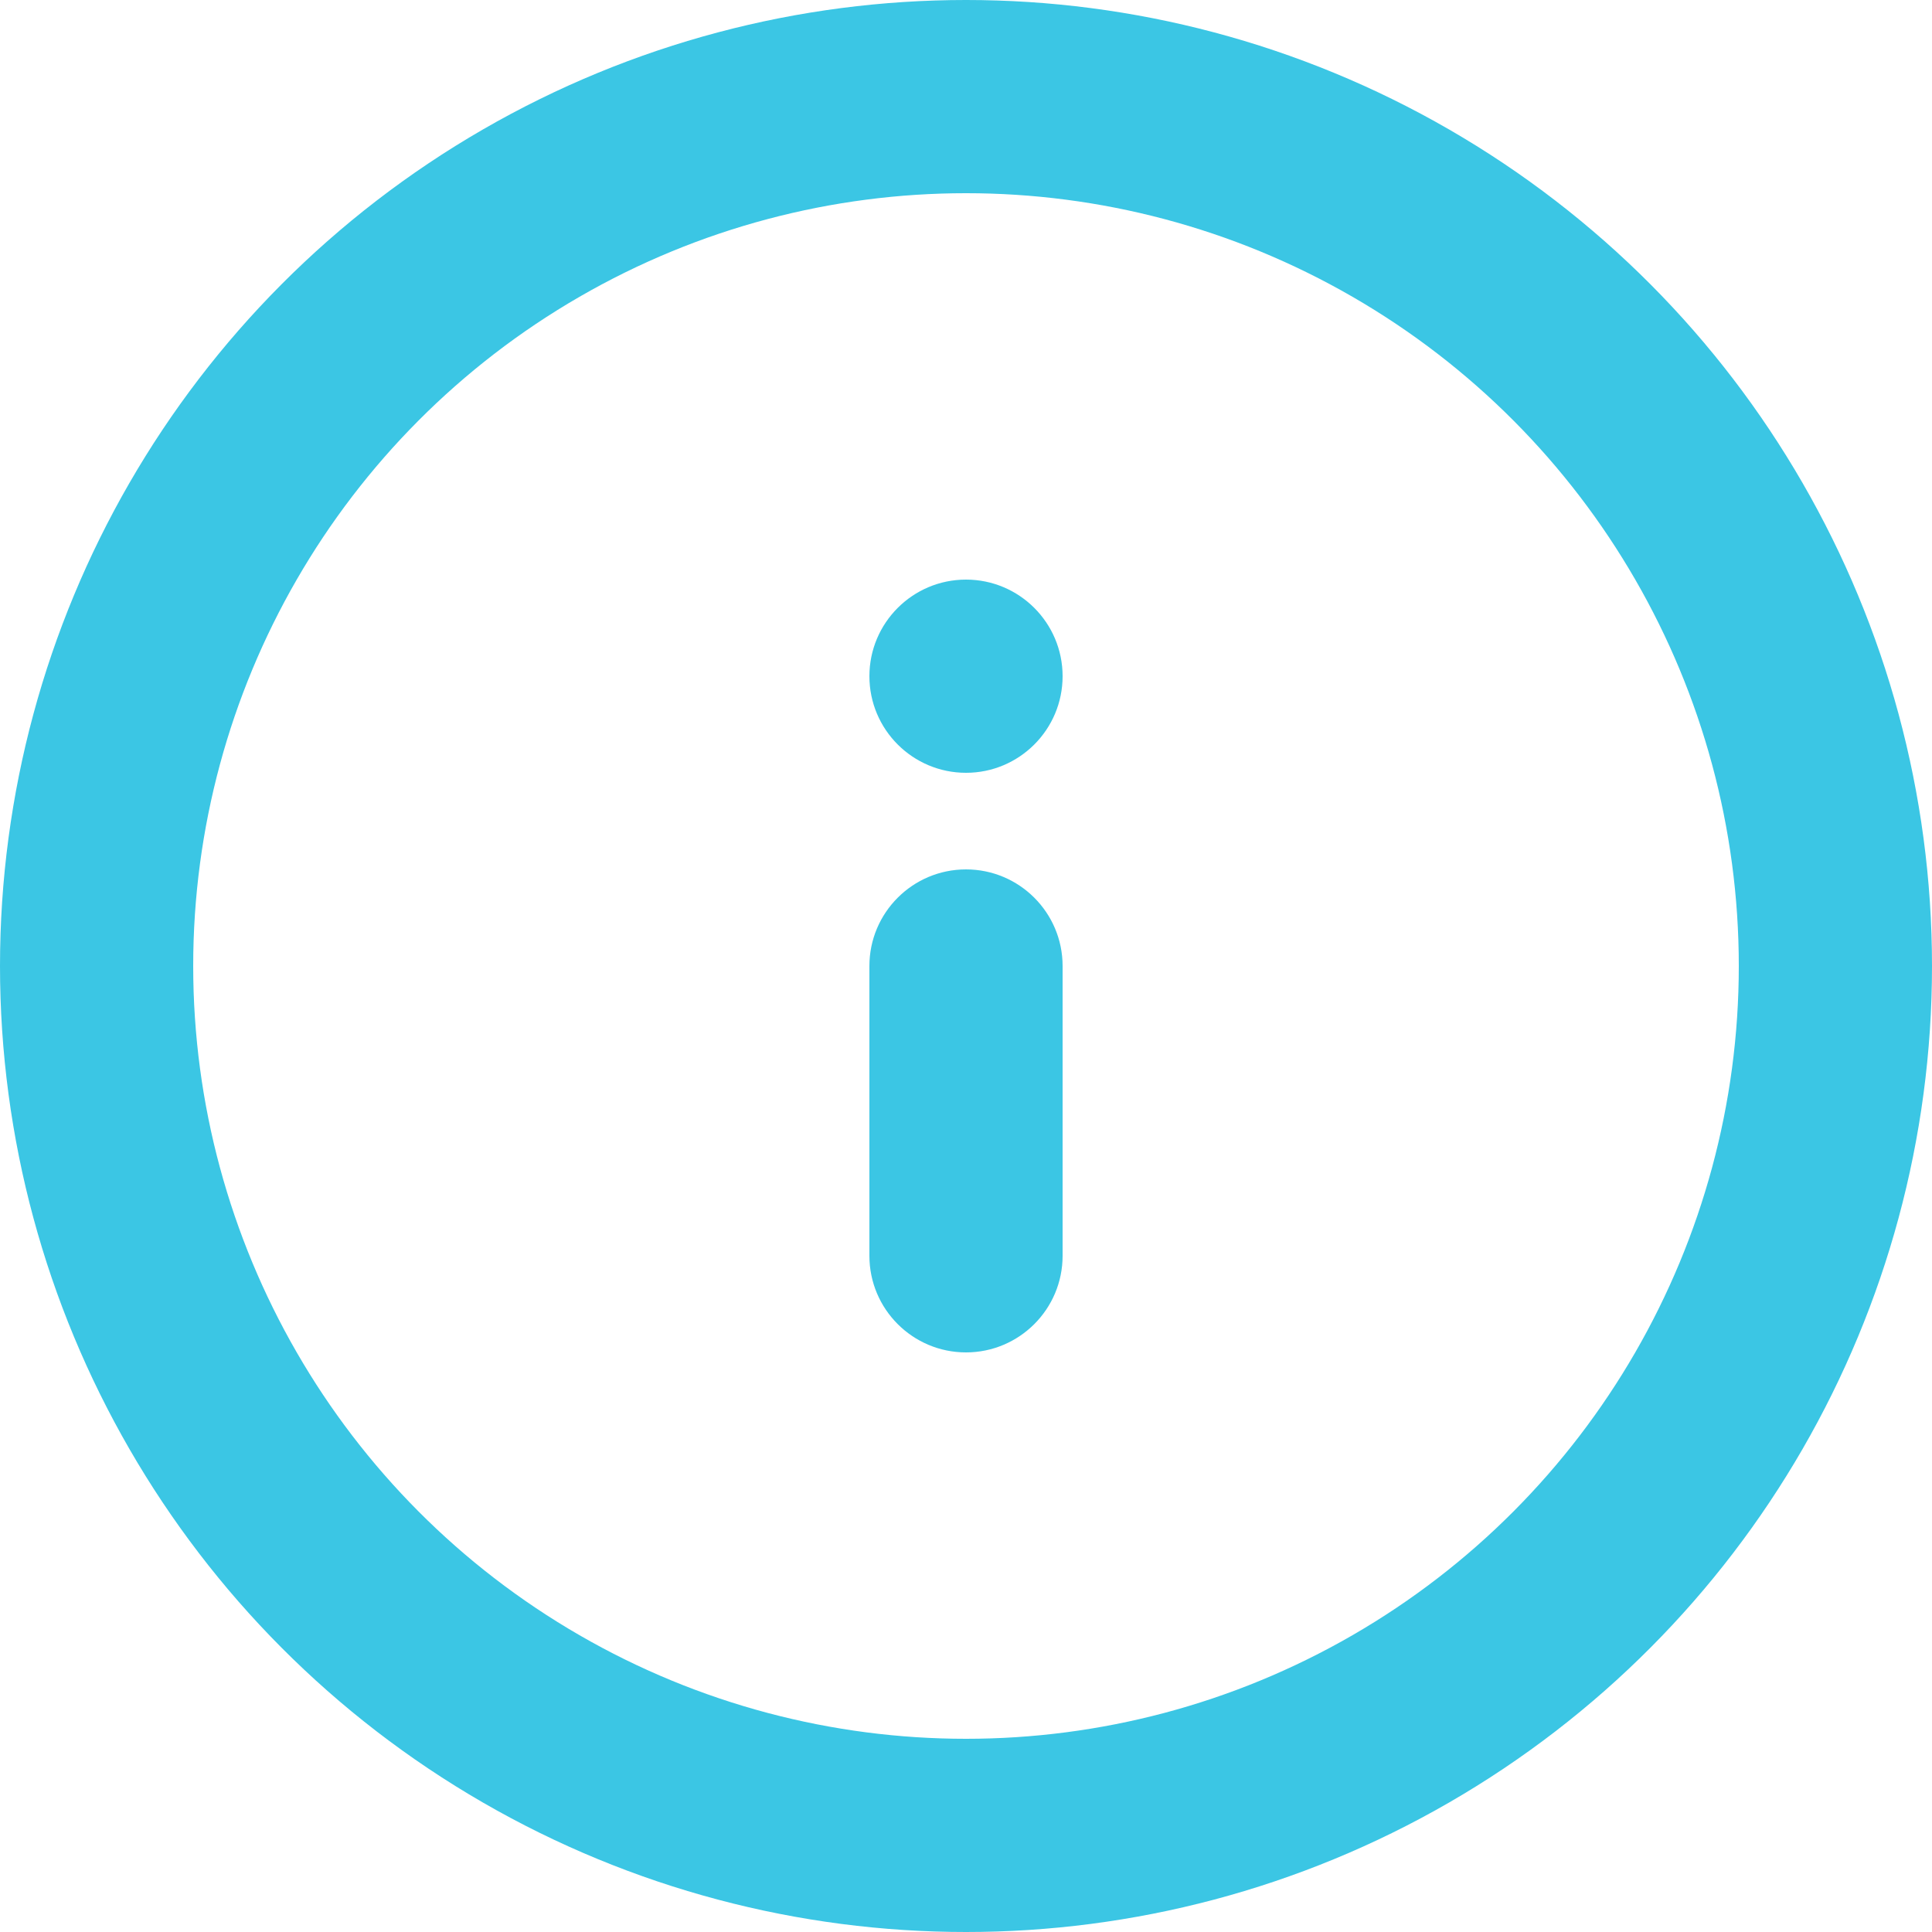 <?xml version="1.0" encoding="utf-8"?>
<!-- Generator: Adobe Illustrator 22.0.1, SVG Export Plug-In . SVG Version: 6.00 Build 0)  -->
<svg version="1.1" id="Слой_1" xmlns="http://www.w3.org/2000/svg" xmlns:xlink="http://www.w3.org/1999/xlink" x="0px" y="0px"
	 viewBox="0 0 20 20" style="enable-background:new 0 0 20 20;" xml:space="preserve">
<circle style="fill:none;stroke:#3BC6E4;stroke-width:2;" cx="10" cy="10" r="9"/>
<path style="fill:#3BC6E4;" d="M10,14L10,14c-0.552,0-1-0.448-1-1v-3c0-0.552,0.448-1,1-1l0,0c0.552,0,1,0.448,1,1v3
	C11,13.552,10.552,14,10,14z"/>
<path style="fill:#3BC6E4;" d="M10,8L10,8C9.448,8,9,7.552,9,7l0,0c0-0.552,0.448-1,1-1l0,0c0.552,0,1,0.448,1,1l0,0
	C11,7.552,10.552,8,10,8z"/>
</svg>
